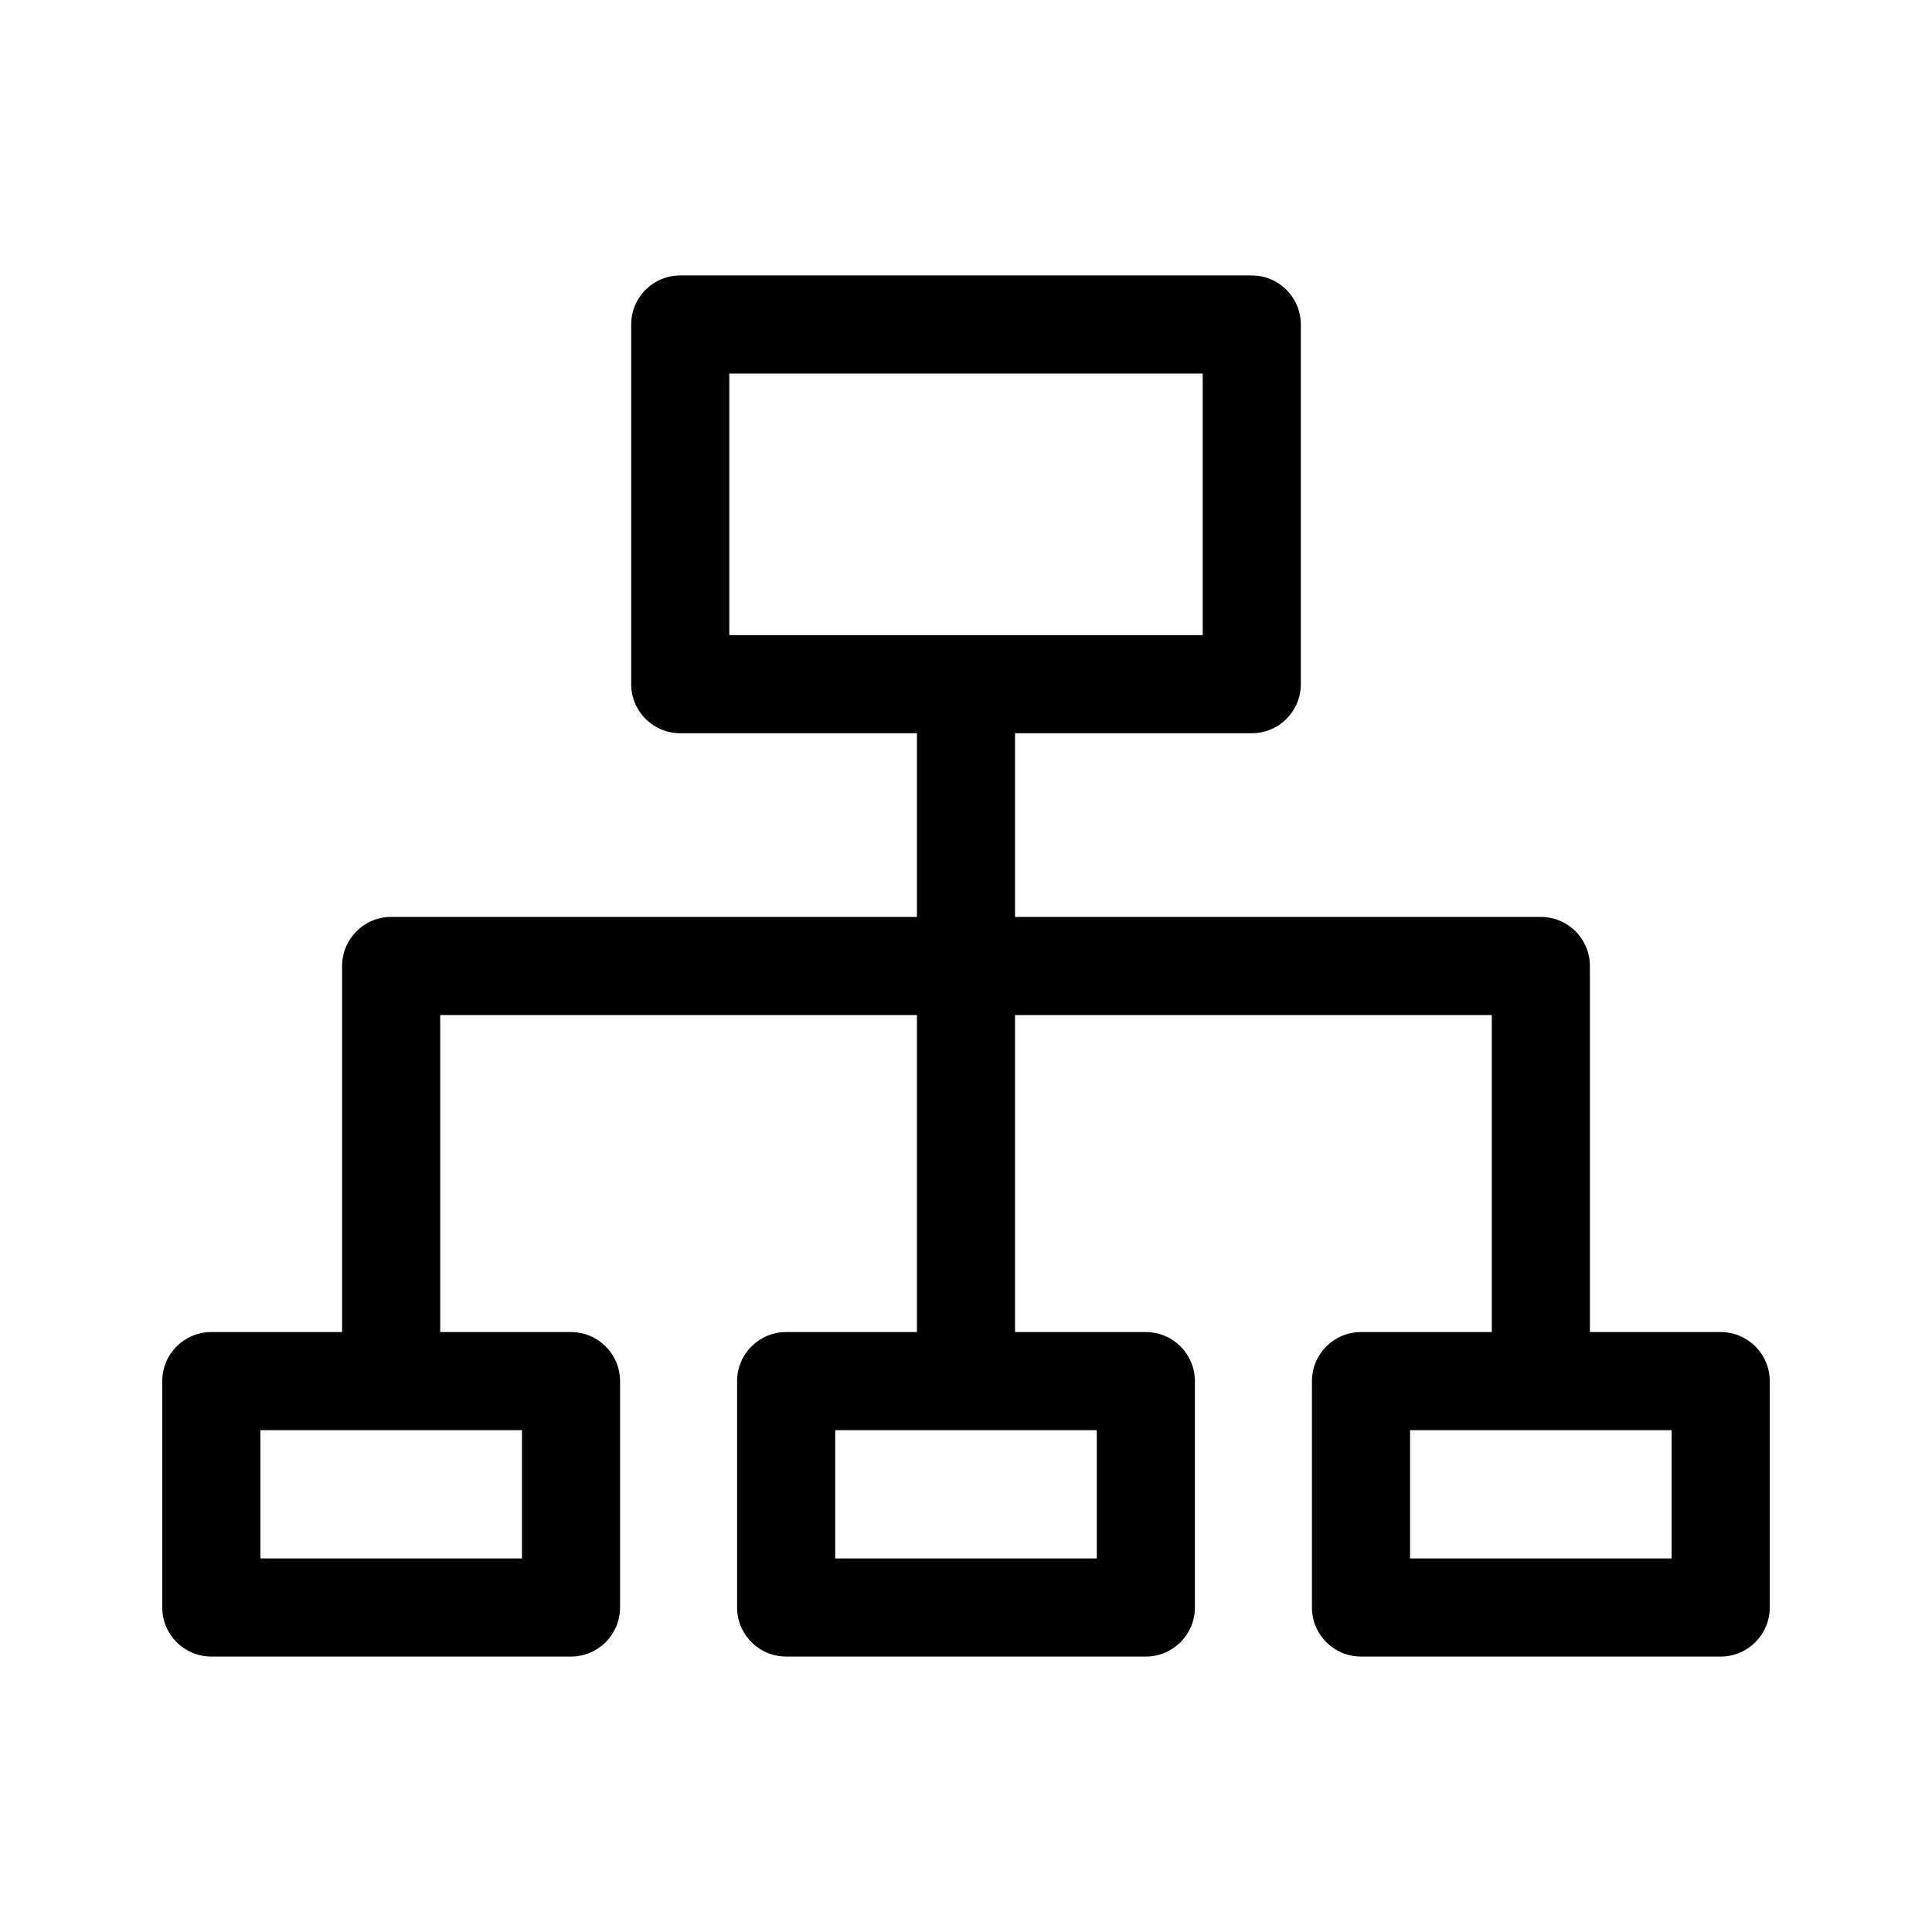 <svg width="512" height="512" xmlns="http://www.w3.org/2000/svg">

 <g>
  <title>background</title>
  <rect fill="none" id="canvas_background" height="402" width="582" y="-1" x="-1"/>
 </g>
 <g>
  <title>Layer 1</title>
  <path id="svg_3" fill="#000000" d="m456,353.013l-34.661,0l0,-97.017c0,-7.18 -5.82,-13 -13,-13l-139.342,0l0,-48.678l62.734,0c7.18,0 13,-5.82 13,-13l0,-95.322c0,-7.18 -5.82,-13 -13,-13l-151.461,0c-7.18,0 -13,5.82 -13,13l0,95.322c0,7.18 5.82,13 13,13l62.727,0l0,48.678l-139.336,0c-7.18,0 -13,5.82 -13,13l0,97.017l-34.661,0c-7.18,0 -13,5.82 -13,13l0,59.991c0,7.18 5.82,13 13,13l95.322,0c7.18,0 13,-5.82 13,-13l0,-59.991c0,-7.18 -5.82,-13 -13,-13l-34.661,0l0,-84.017l126.335,0l0,84.017l-34.658,0c-7.18,0 -13,5.82 -13,13l0,59.991c0,7.18 5.82,13 13,13l95.322,0c7.18,0 13,-5.82 13,-13l0,-59.991c0,-7.18 -5.82,-13 -13,-13l-34.665,0l0,-84.017l126.342,0l0,84.017l-34.661,0c-7.18,0 -13,5.82 -13,13l0,59.991c0,7.18 5.82,13 13,13l95.324,0c7.18,0 13,-5.82 13,-13l0,-59.991c0,-7.18 -5.82,-13 -13,-13zm-262.73,-254.017l125.46,0l0,69.322l-125.46,0l0,-69.322zm-54.948,314.008l-69.322,0l0,-33.991l69.322,0l0,33.991zm152.339,0l-69.322,0l0,-33.991l69.322,0l0,33.991zm152.339,0l-69.322,0l0,-33.991l69.322,0l0,33.991z"/>
 </g>
</svg>